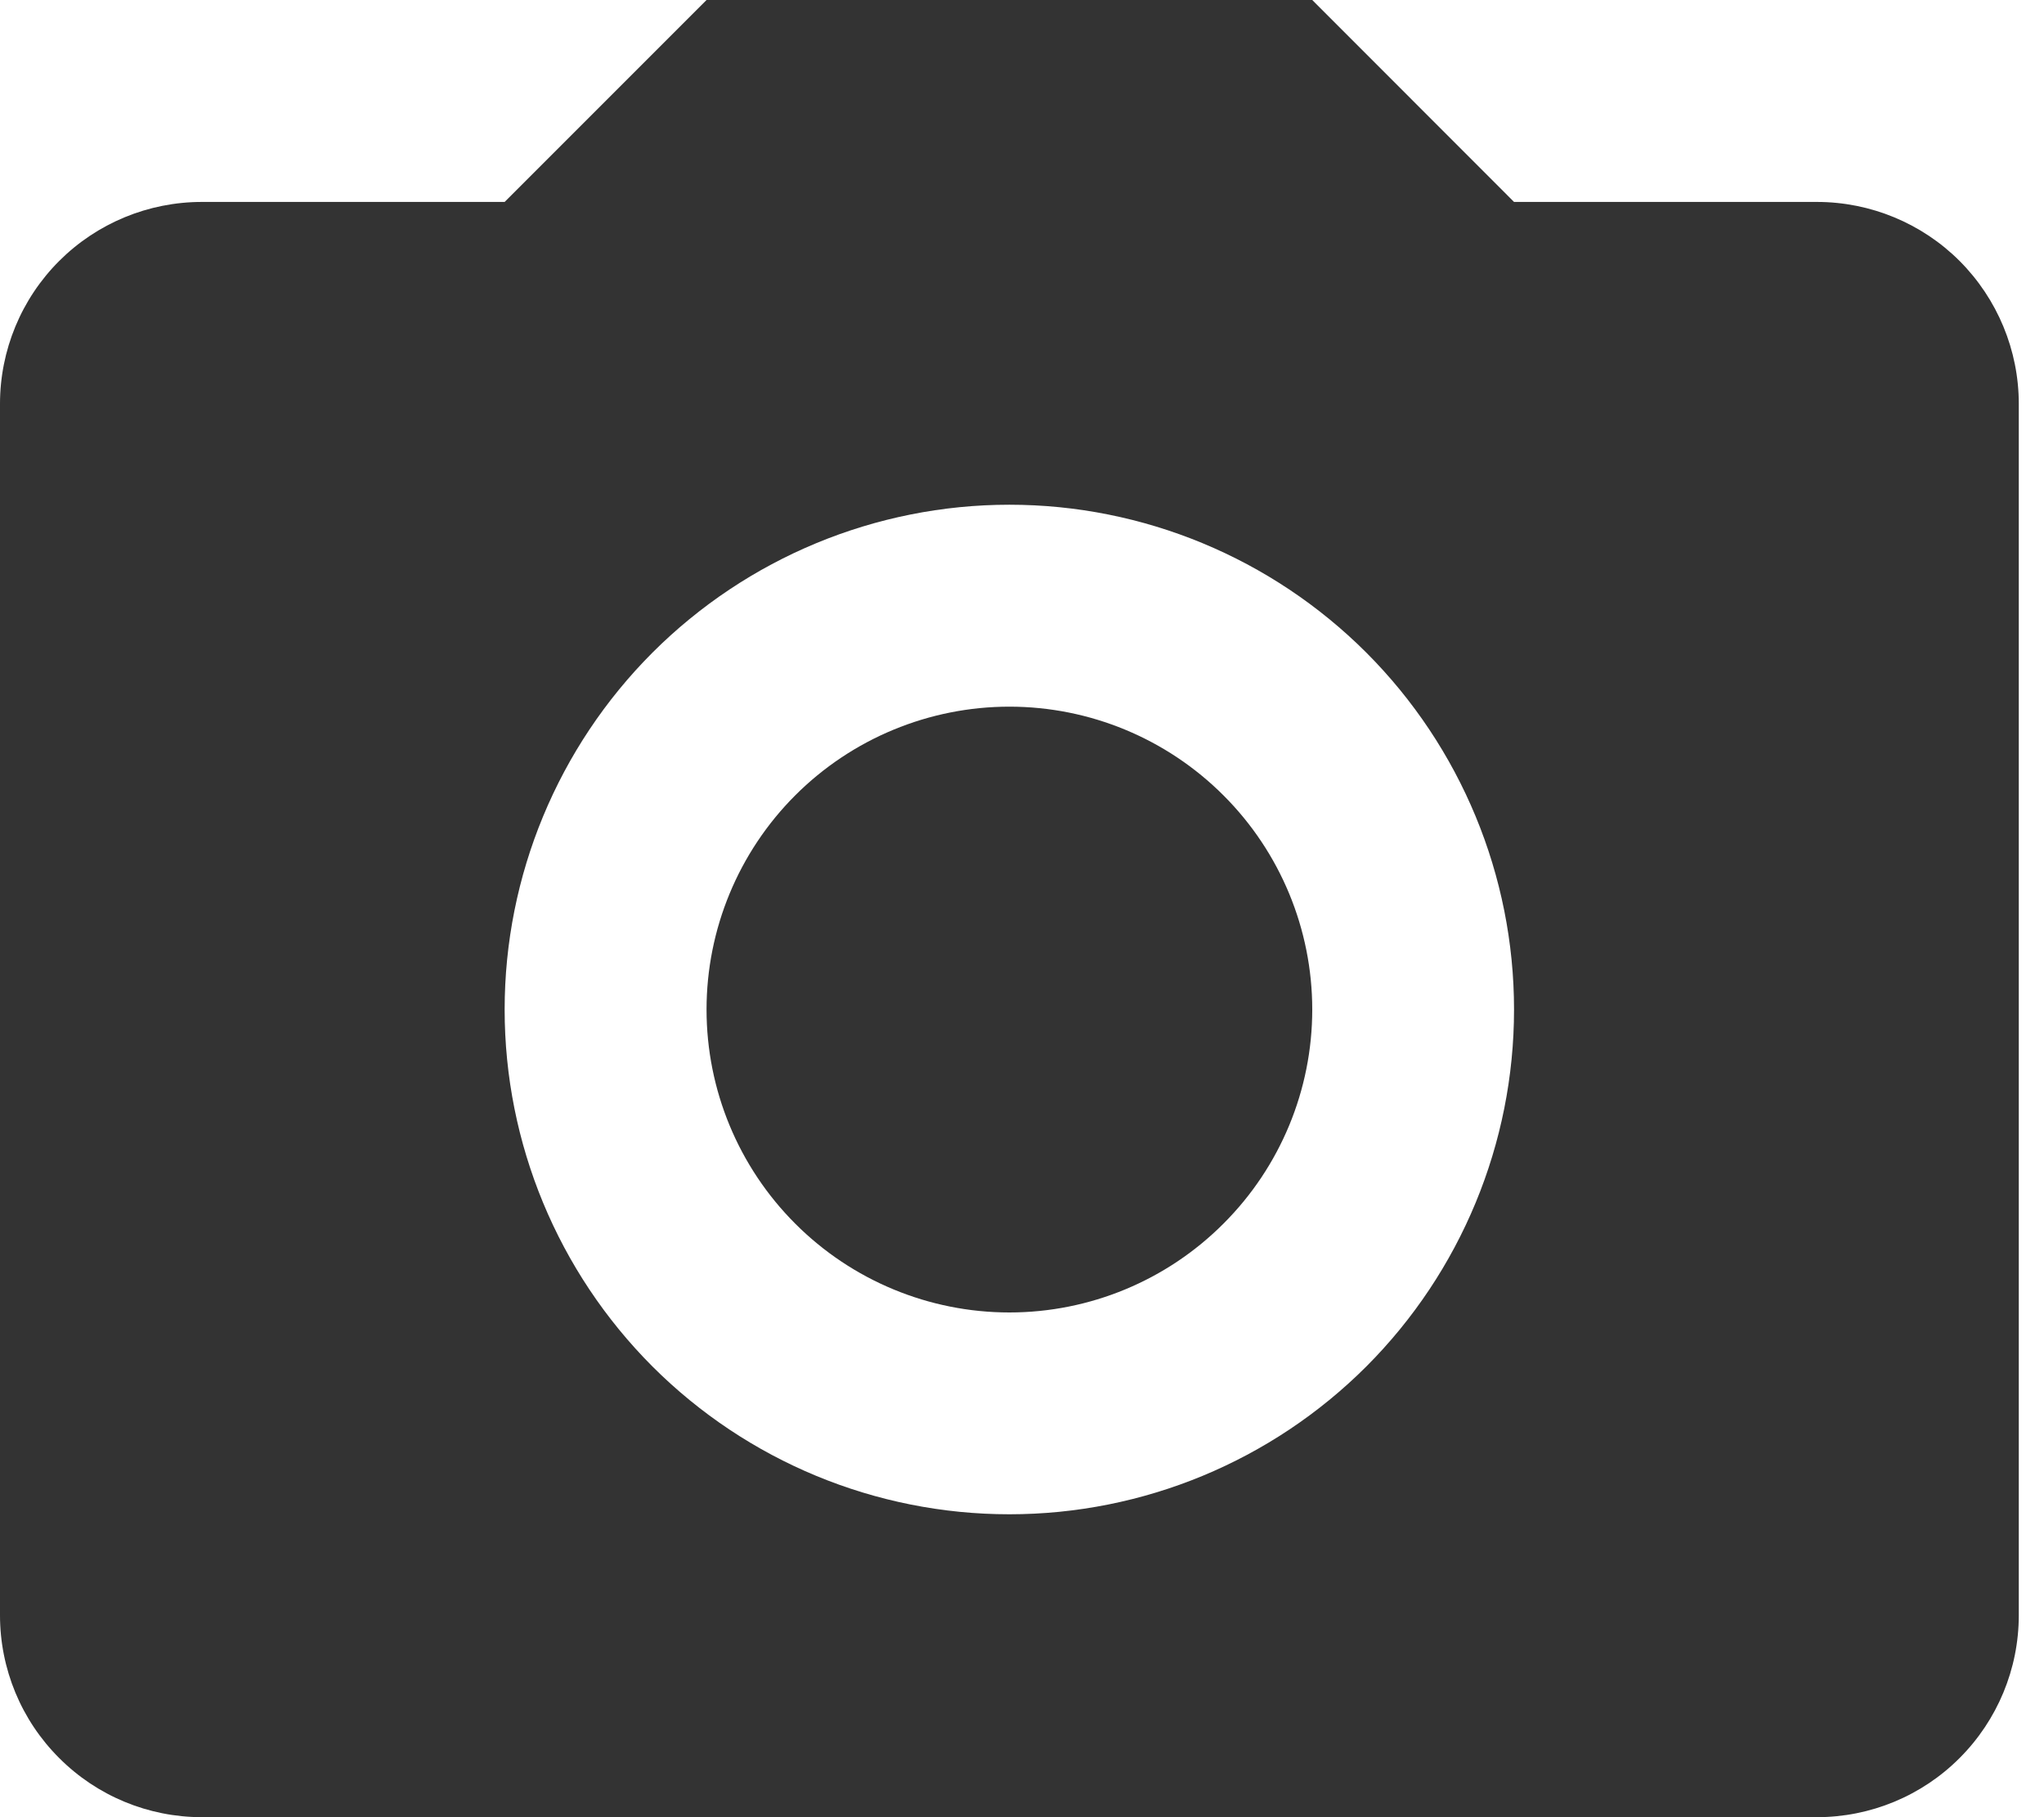 <svg width="18" height="16" viewBox="0 0 18 16" fill="none" xmlns="http://www.w3.org/2000/svg">
<path id="Vector" d="M1.778 1.778H4.444L6.222 0H11.556L13.333 1.778H16C16.471 1.778 16.924 1.965 17.257 2.298C17.59 2.632 17.778 3.084 17.778 3.556V14.222C17.778 14.694 17.59 15.146 17.257 15.479C16.924 15.813 16.471 16 16 16H1.778C1.306 16 0.854 15.813 0.521 15.479C0.187 15.146 0 14.694 0 14.222V3.556C0 3.084 0.187 2.632 0.521 2.298C0.854 1.965 1.306 1.778 1.778 1.778ZM8.889 4.444C7.71 4.444 6.58 4.913 5.746 5.746C4.913 6.58 4.444 7.71 4.444 8.889C4.444 10.068 4.913 11.198 5.746 12.032C6.58 12.865 7.71 13.333 8.889 13.333C10.068 13.333 11.198 12.865 12.032 12.032C12.865 11.198 13.333 10.068 13.333 8.889C13.333 7.71 12.865 6.58 12.032 5.746C11.198 4.913 10.068 4.444 8.889 4.444ZM8.889 6.222C9.596 6.222 10.274 6.503 10.774 7.003C11.275 7.503 11.556 8.182 11.556 8.889C11.556 9.596 11.275 10.274 10.774 10.774C10.274 11.275 9.596 11.556 8.889 11.556C8.182 11.556 7.503 11.275 7.003 10.774C6.503 10.274 6.222 9.596 6.222 8.889C6.222 8.182 6.503 7.503 7.003 7.003C7.503 6.503 8.182 6.222 8.889 6.222Z" fill="black" fill-opacity="0.8"/>
</svg>

